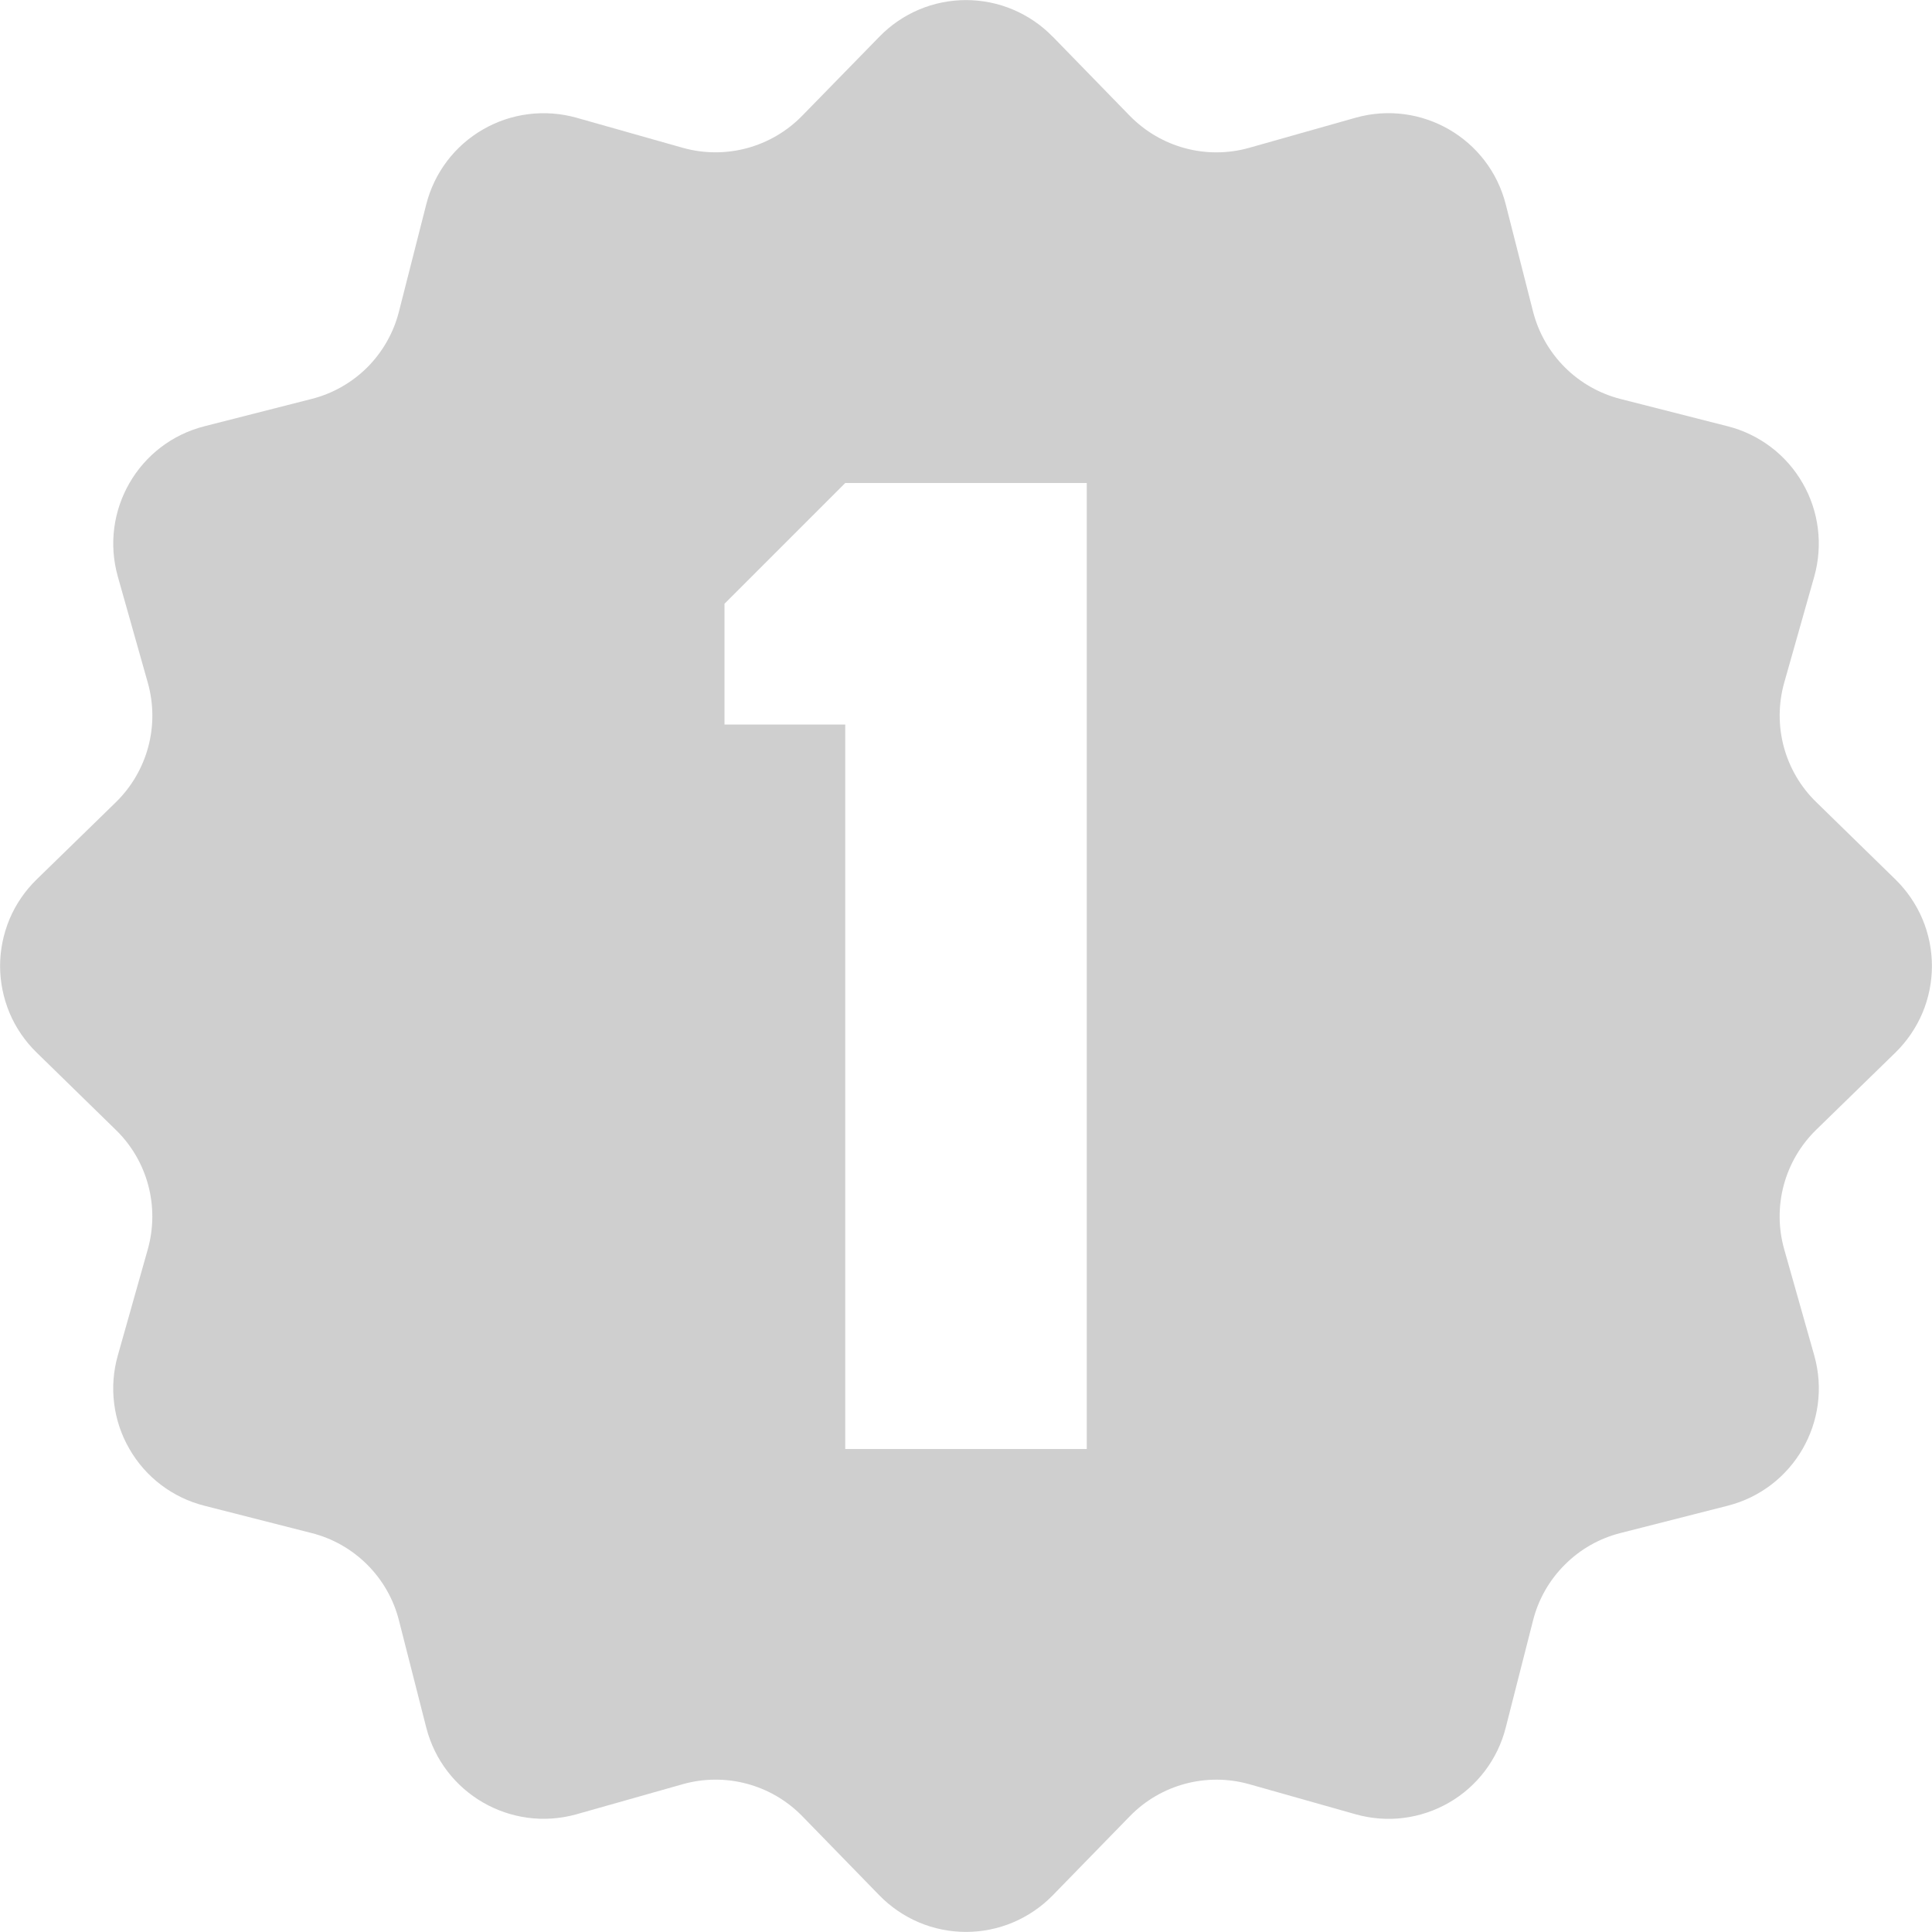 <svg width="24" height="24" viewBox="0 0 24 24" fill="none" xmlns="http://www.w3.org/2000/svg">
<g clip-path="url(#clip0_414_2)">
<path fill-rule="evenodd" clip-rule="evenodd" d="M13.076 0.455C12.936 0.311 12.768 0.197 12.584 0.119C12.399 0.041 12.2 0.001 12 0.001C11.8 0.001 11.601 0.041 11.416 0.119C11.232 0.197 11.065 0.311 10.925 0.455L9.965 1.438C9.776 1.632 9.538 1.771 9.277 1.841C9.016 1.911 8.741 1.909 8.481 1.836L7.16 1.462C6.966 1.408 6.764 1.393 6.565 1.418C6.366 1.443 6.174 1.507 6 1.608C5.826 1.708 5.674 1.842 5.553 2.002C5.432 2.162 5.344 2.345 5.295 2.539L4.956 3.87C4.89 4.132 4.754 4.371 4.563 4.563C4.371 4.754 4.132 4.89 3.87 4.956L2.54 5.295C1.721 5.503 1.235 6.345 1.463 7.16L1.836 8.481C1.986 9.012 1.833 9.581 1.439 9.966L0.455 10.925C0.311 11.065 0.197 11.232 0.119 11.416C0.042 11.601 0.001 11.8 0.001 12C0.001 12.2 0.042 12.399 0.119 12.584C0.197 12.768 0.311 12.935 0.455 13.075L1.439 14.036C1.833 14.419 1.985 14.988 1.836 15.519L1.463 16.84C1.408 17.034 1.393 17.236 1.418 17.435C1.443 17.634 1.507 17.826 1.608 18C1.708 18.174 1.842 18.326 2.002 18.447C2.162 18.568 2.345 18.656 2.54 18.705L3.87 19.044C4.132 19.11 4.371 19.246 4.563 19.438C4.754 19.629 4.89 19.868 4.956 20.13L5.295 21.46C5.504 22.279 6.345 22.765 7.16 22.538L8.481 22.164C9.012 22.014 9.581 22.167 9.966 22.561L10.925 23.546C11.065 23.689 11.232 23.803 11.416 23.881C11.601 23.959 11.8 23.999 12 23.999C12.2 23.999 12.399 23.959 12.584 23.881C12.768 23.803 12.936 23.689 13.076 23.546L14.036 22.561C14.42 22.167 14.988 22.015 15.519 22.164L16.841 22.538C17.034 22.592 17.236 22.608 17.435 22.583C17.634 22.558 17.826 22.493 18 22.393C18.174 22.293 18.326 22.158 18.447 21.998C18.568 21.838 18.656 21.655 18.705 21.46L19.044 20.13C19.11 19.868 19.246 19.629 19.438 19.438C19.629 19.246 19.868 19.11 20.13 19.044L21.461 18.705C22.28 18.497 22.766 17.655 22.538 16.84L22.164 15.519C22.014 14.988 22.167 14.419 22.562 14.034L23.546 13.075C23.689 12.935 23.803 12.768 23.881 12.584C23.959 12.399 23.999 12.2 23.999 12C23.999 11.8 23.959 11.601 23.881 11.416C23.803 11.232 23.689 11.065 23.546 10.925L22.562 9.964C22.368 9.776 22.229 9.538 22.159 9.277C22.089 9.016 22.091 8.741 22.164 8.481L22.538 7.16C22.592 6.966 22.607 6.764 22.582 6.565C22.557 6.366 22.493 6.174 22.392 6C22.292 5.826 22.158 5.674 21.998 5.553C21.838 5.432 21.655 5.344 21.461 5.295L20.13 4.956C19.868 4.889 19.629 4.753 19.438 4.562C19.247 4.371 19.111 4.132 19.044 3.87L18.705 2.539C18.497 1.72 17.655 1.234 16.841 1.462L15.519 1.836C14.988 1.986 14.42 1.833 14.034 1.438L13.077 0.455H13.076ZM10.5 6H13.5V18H10.5V9H9V7.5L10.5 6Z" fill="#CFCFCF"/>
</g>
<defs>
<clipPath id="clip0_414_2">
<rect width="24" height="24" fill="white"/>
</clipPath>
</defs>
</svg>
